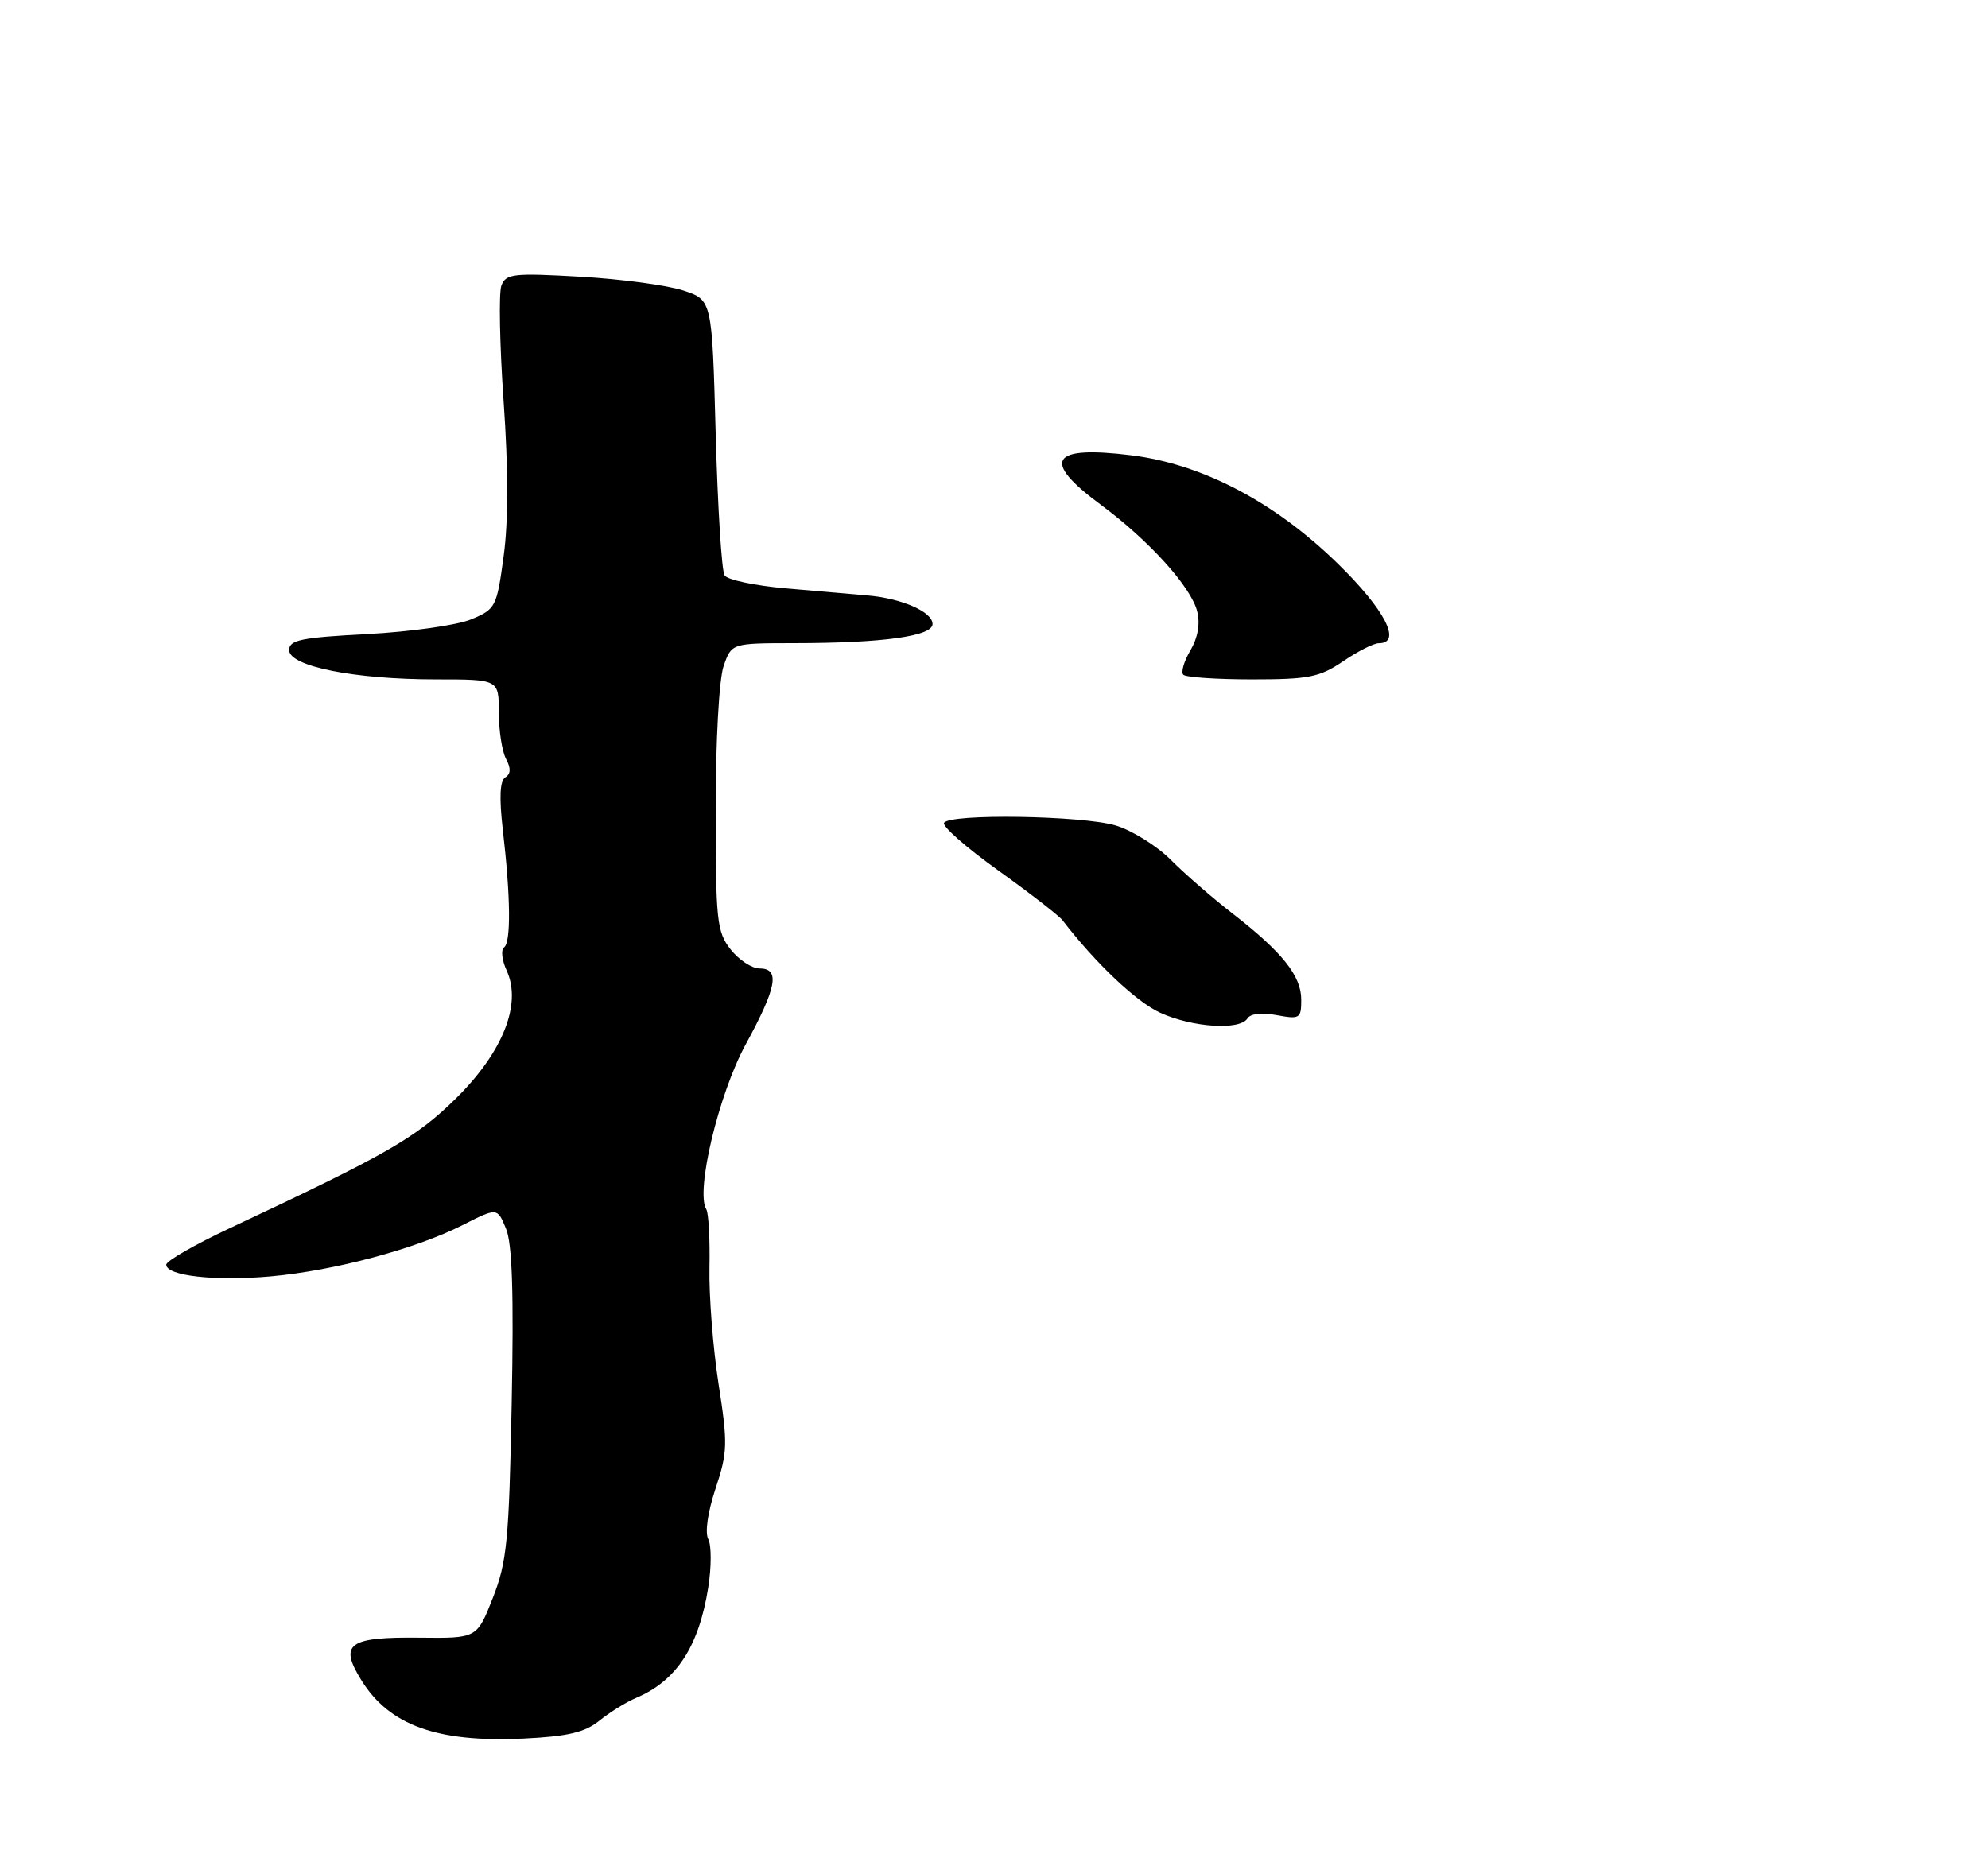 <?xml version="1.0" encoding="UTF-8" standalone="no"?>
<!DOCTYPE svg PUBLIC "-//W3C//DTD SVG 1.1//EN" "http://www.w3.org/Graphics/SVG/1.1/DTD/svg11.dtd" >
<svg xmlns="http://www.w3.org/2000/svg" xmlns:xlink="http://www.w3.org/1999/xlink" version="1.1" viewBox="0 0 275 256">
 <g >
 <path fill="currentColor"
d=" M 82.90 238.08 C 84.33 236.92 86.62 235.50 88.00 234.92 C 93.59 232.55 96.67 227.83 97.97 219.65 C 98.42 216.82 98.42 213.81 97.98 212.97 C 97.49 212.06 97.90 209.23 98.98 205.97 C 100.65 200.94 100.69 199.78 99.40 191.50 C 98.63 186.55 98.06 179.30 98.14 175.38 C 98.22 171.47 98.02 167.84 97.70 167.32 C 96.19 164.88 99.42 151.35 103.14 144.53 C 107.46 136.61 107.94 134.00 105.07 134.00 C 104.01 134.00 102.21 132.81 101.07 131.37 C 99.16 128.94 99.00 127.41 99.00 112.01 C 99.00 102.46 99.47 93.95 100.10 92.15 C 101.20 89.00 101.20 89.00 109.85 88.99 C 122.12 88.98 129.00 88.03 129.00 86.34 C 129.00 84.66 124.76 82.80 120.00 82.39 C 118.08 82.23 113.00 81.79 108.73 81.41 C 104.45 81.04 100.63 80.23 100.23 79.62 C 99.83 79.00 99.28 70.18 99.00 60.00 C 98.50 41.50 98.50 41.50 94.50 40.19 C 92.30 39.47 85.90 38.61 80.28 38.29 C 71.03 37.76 69.99 37.87 69.36 39.51 C 68.98 40.50 69.12 47.69 69.66 55.48 C 70.32 64.83 70.33 72.13 69.67 76.94 C 68.72 83.99 68.57 84.28 65.19 85.69 C 63.27 86.50 56.81 87.41 50.85 87.73 C 41.66 88.21 40.00 88.55 40.00 89.95 C 40.00 92.20 49.04 94.00 60.31 94.00 C 69.00 94.00 69.00 94.00 69.00 98.57 C 69.00 101.08 69.45 103.97 70.00 105.01 C 70.69 106.30 70.66 107.09 69.90 107.56 C 69.14 108.03 69.04 110.34 69.56 114.87 C 70.63 124.08 70.70 130.39 69.72 131.09 C 69.27 131.42 69.43 132.86 70.09 134.30 C 72.21 138.94 69.56 145.59 63.03 152.02 C 57.51 157.45 53.51 159.75 31.75 169.95 C 26.94 172.21 23.00 174.47 23.00 174.98 C 23.00 176.54 29.79 177.29 37.48 176.60 C 46.29 175.80 57.47 172.81 63.98 169.51 C 68.79 167.07 68.79 167.07 69.99 169.99 C 70.86 172.06 71.08 178.99 70.78 194.20 C 70.41 213.17 70.13 216.11 68.17 221.09 C 65.98 226.68 65.98 226.68 58.04 226.59 C 48.19 226.48 46.87 227.44 49.97 232.45 C 53.84 238.72 60.48 241.11 72.40 240.55 C 78.54 240.25 80.88 239.70 82.90 238.08 Z  M 172.56 140.91 C 172.96 140.25 174.57 140.07 176.61 140.46 C 179.81 141.05 180.00 140.93 180.00 138.30 C 179.99 135.01 177.39 131.75 170.50 126.40 C 167.75 124.27 163.91 120.93 161.97 118.98 C 160.03 117.04 156.60 114.90 154.35 114.22 C 149.73 112.84 131.40 112.55 130.59 113.85 C 130.30 114.32 133.67 117.27 138.06 120.42 C 142.46 123.57 146.47 126.68 146.97 127.32 C 151.60 133.33 157.19 138.62 160.50 140.13 C 164.95 142.16 171.52 142.59 172.56 140.91 Z  M 185.79 91.50 C 187.81 90.12 190.03 89.00 190.73 89.00 C 193.98 89.00 191.59 84.36 185.01 77.94 C 176.33 69.47 166.32 64.22 156.52 63.00 C 145.30 61.61 143.98 63.71 152.25 69.82 C 158.94 74.77 164.76 81.20 165.61 84.60 C 166.04 86.30 165.70 88.24 164.67 89.99 C 163.78 91.49 163.34 93.01 163.69 93.36 C 164.05 93.71 168.33 94.00 173.22 94.00 C 181.05 94.00 182.54 93.70 185.79 91.50 Z "/>
</g>
</svg>